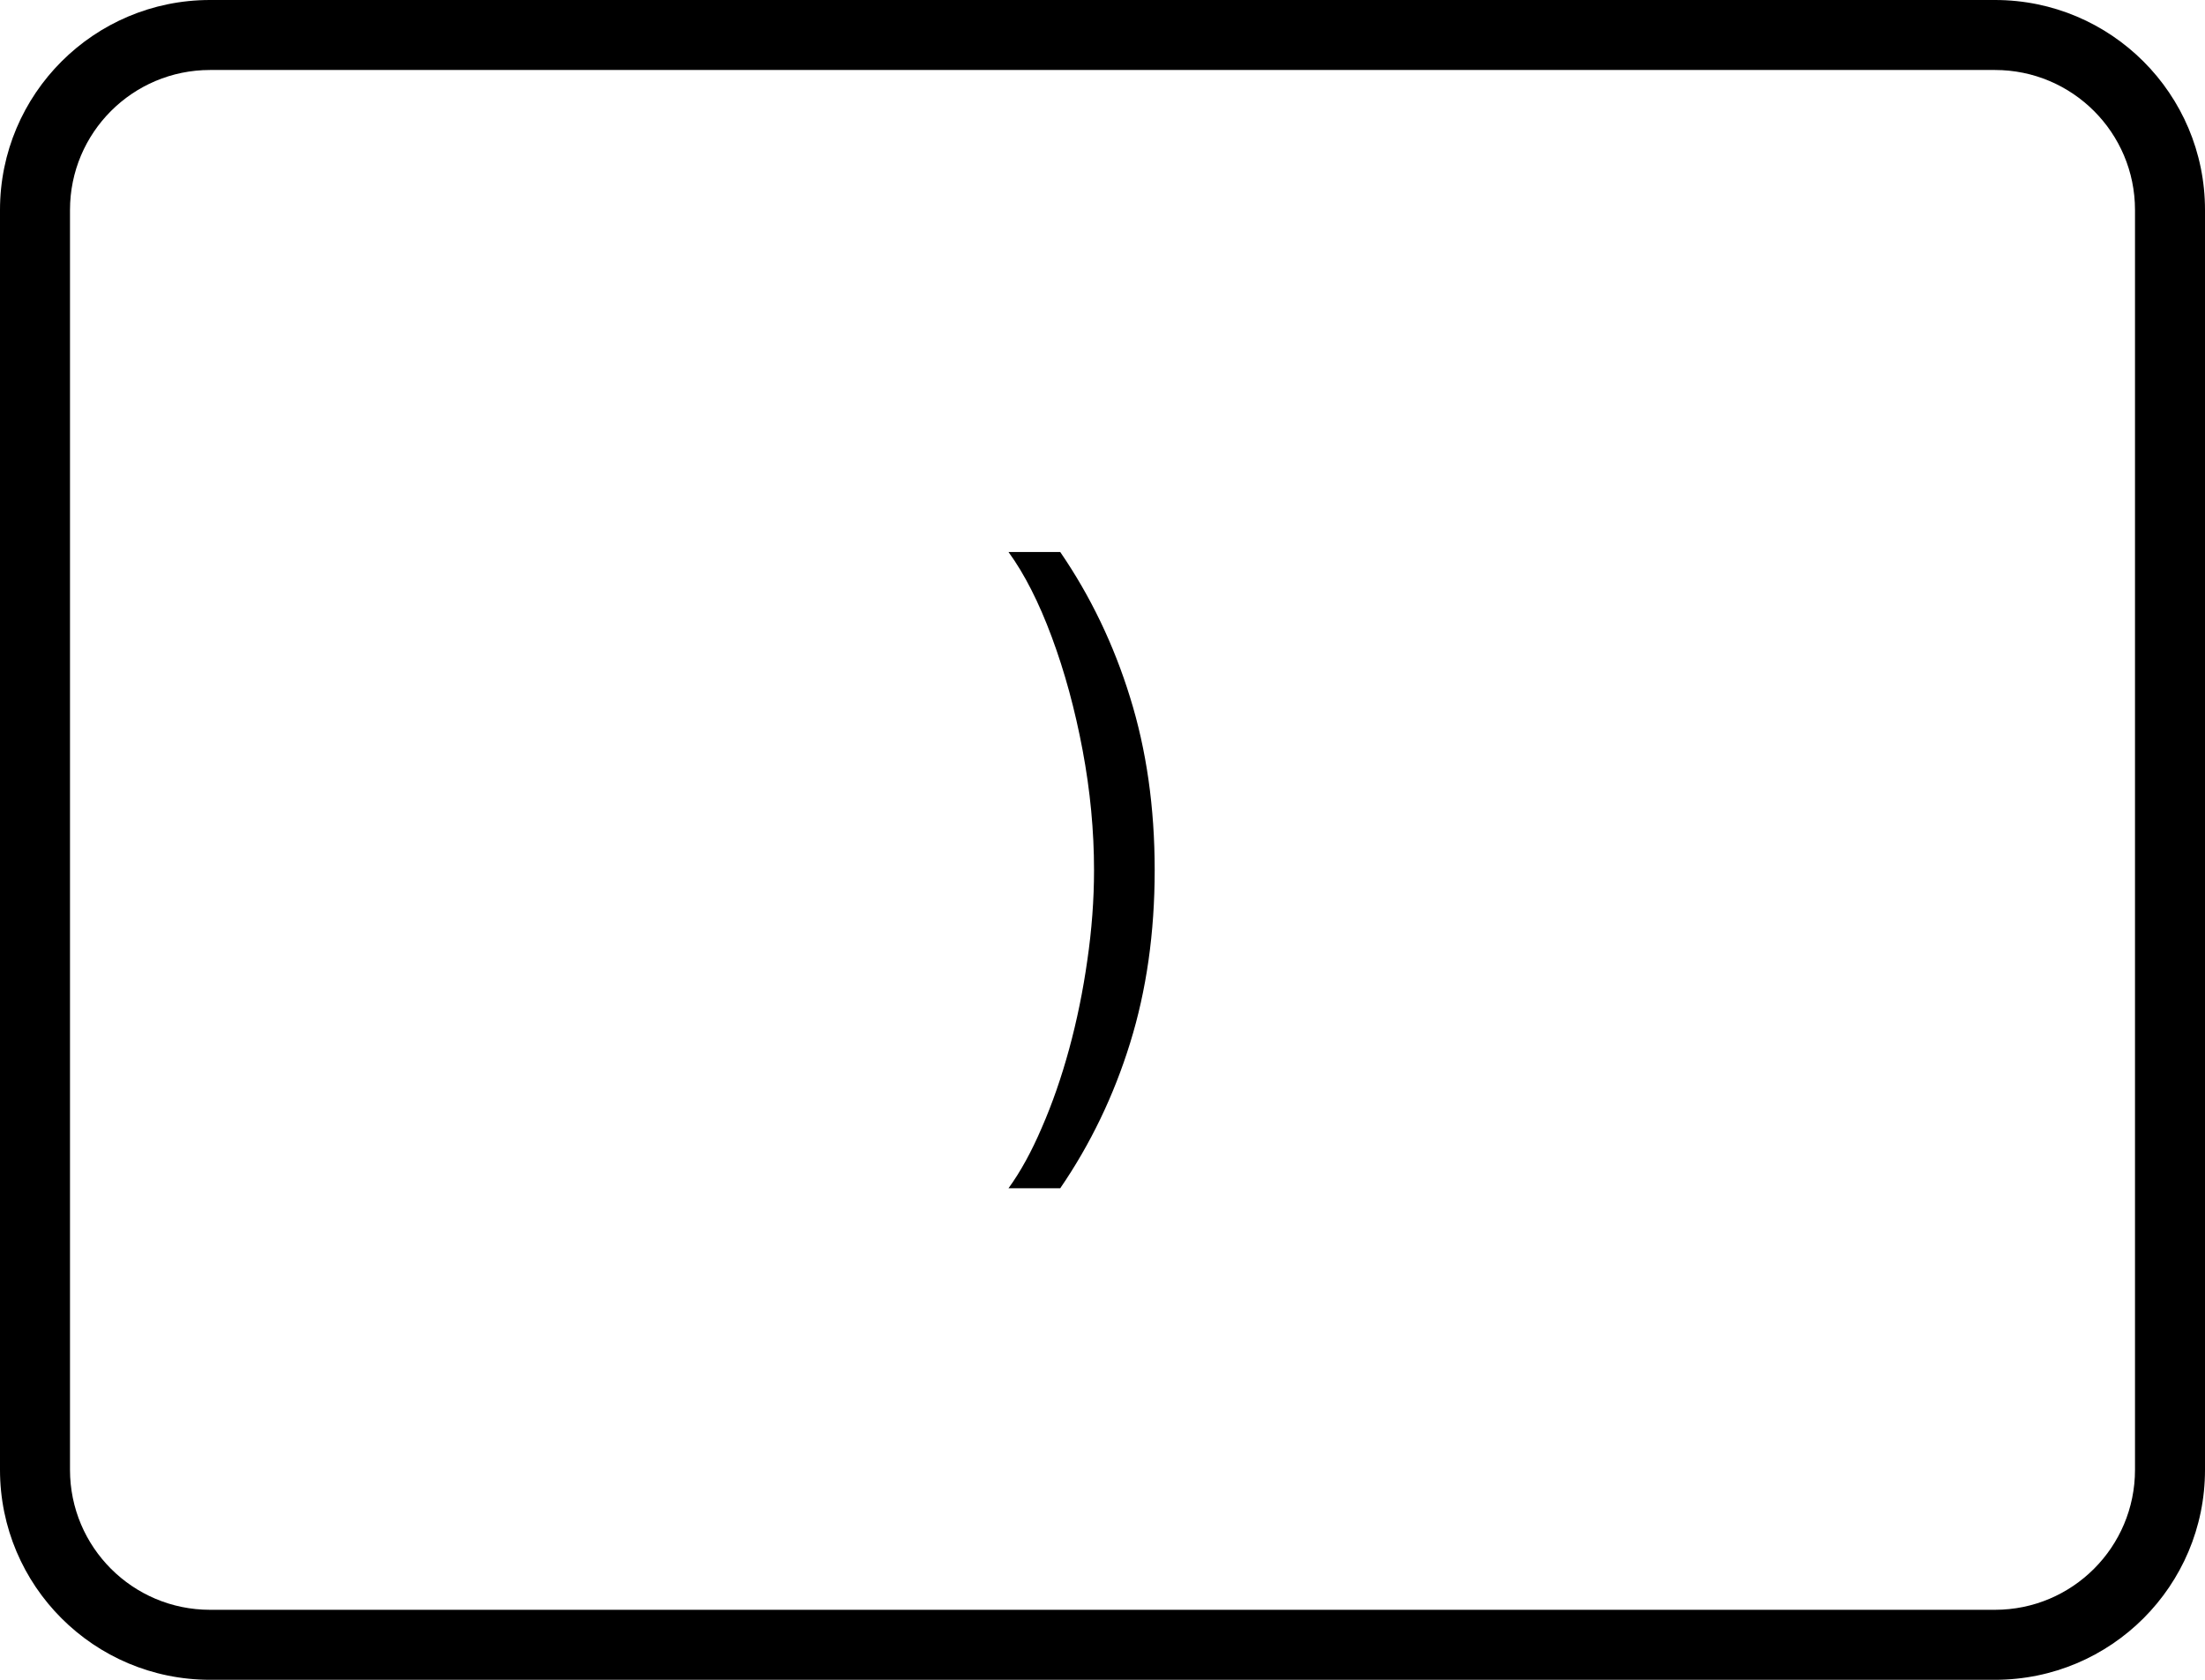 <svg width="63" height="48" viewBox="0 0 63 48" fill="none" xmlns="http://www.w3.org/2000/svg">
<rect width="63" height="48" fill="white"/>
<path fill-rule="evenodd" clip-rule="evenodd" d="M57 2H6C3.791 2 2 3.791 2 6V42C2 44.209 3.791 46 6 46H57C59.209 46 61 44.209 61 42V6C61 3.791 59.209 2 57 2ZM6 0C2.686 0 0 2.686 0 6V42C0 45.314 2.686 48 6 48H57C60.314 48 63 45.314 63 42V6C63 2.686 60.314 0 57 0H6Z" fill="black"/>
<path d="M32.991 24.864C32.991 26.653 32.756 28.301 32.288 29.807C31.823 31.308 31.158 32.69 30.292 33.955H28.814C29.155 33.486 29.473 32.908 29.766 32.222C30.064 31.54 30.325 30.792 30.547 29.977C30.77 29.158 30.943 28.313 31.066 27.442C31.194 26.566 31.258 25.706 31.258 24.864C31.258 23.737 31.149 22.593 30.931 21.433C30.713 20.273 30.42 19.196 30.05 18.202C29.681 17.207 29.269 16.398 28.814 15.773H30.292C31.158 17.037 31.823 18.422 32.288 19.928C32.756 21.428 32.991 23.074 32.991 24.864Z" fill="black"/>
</svg>

